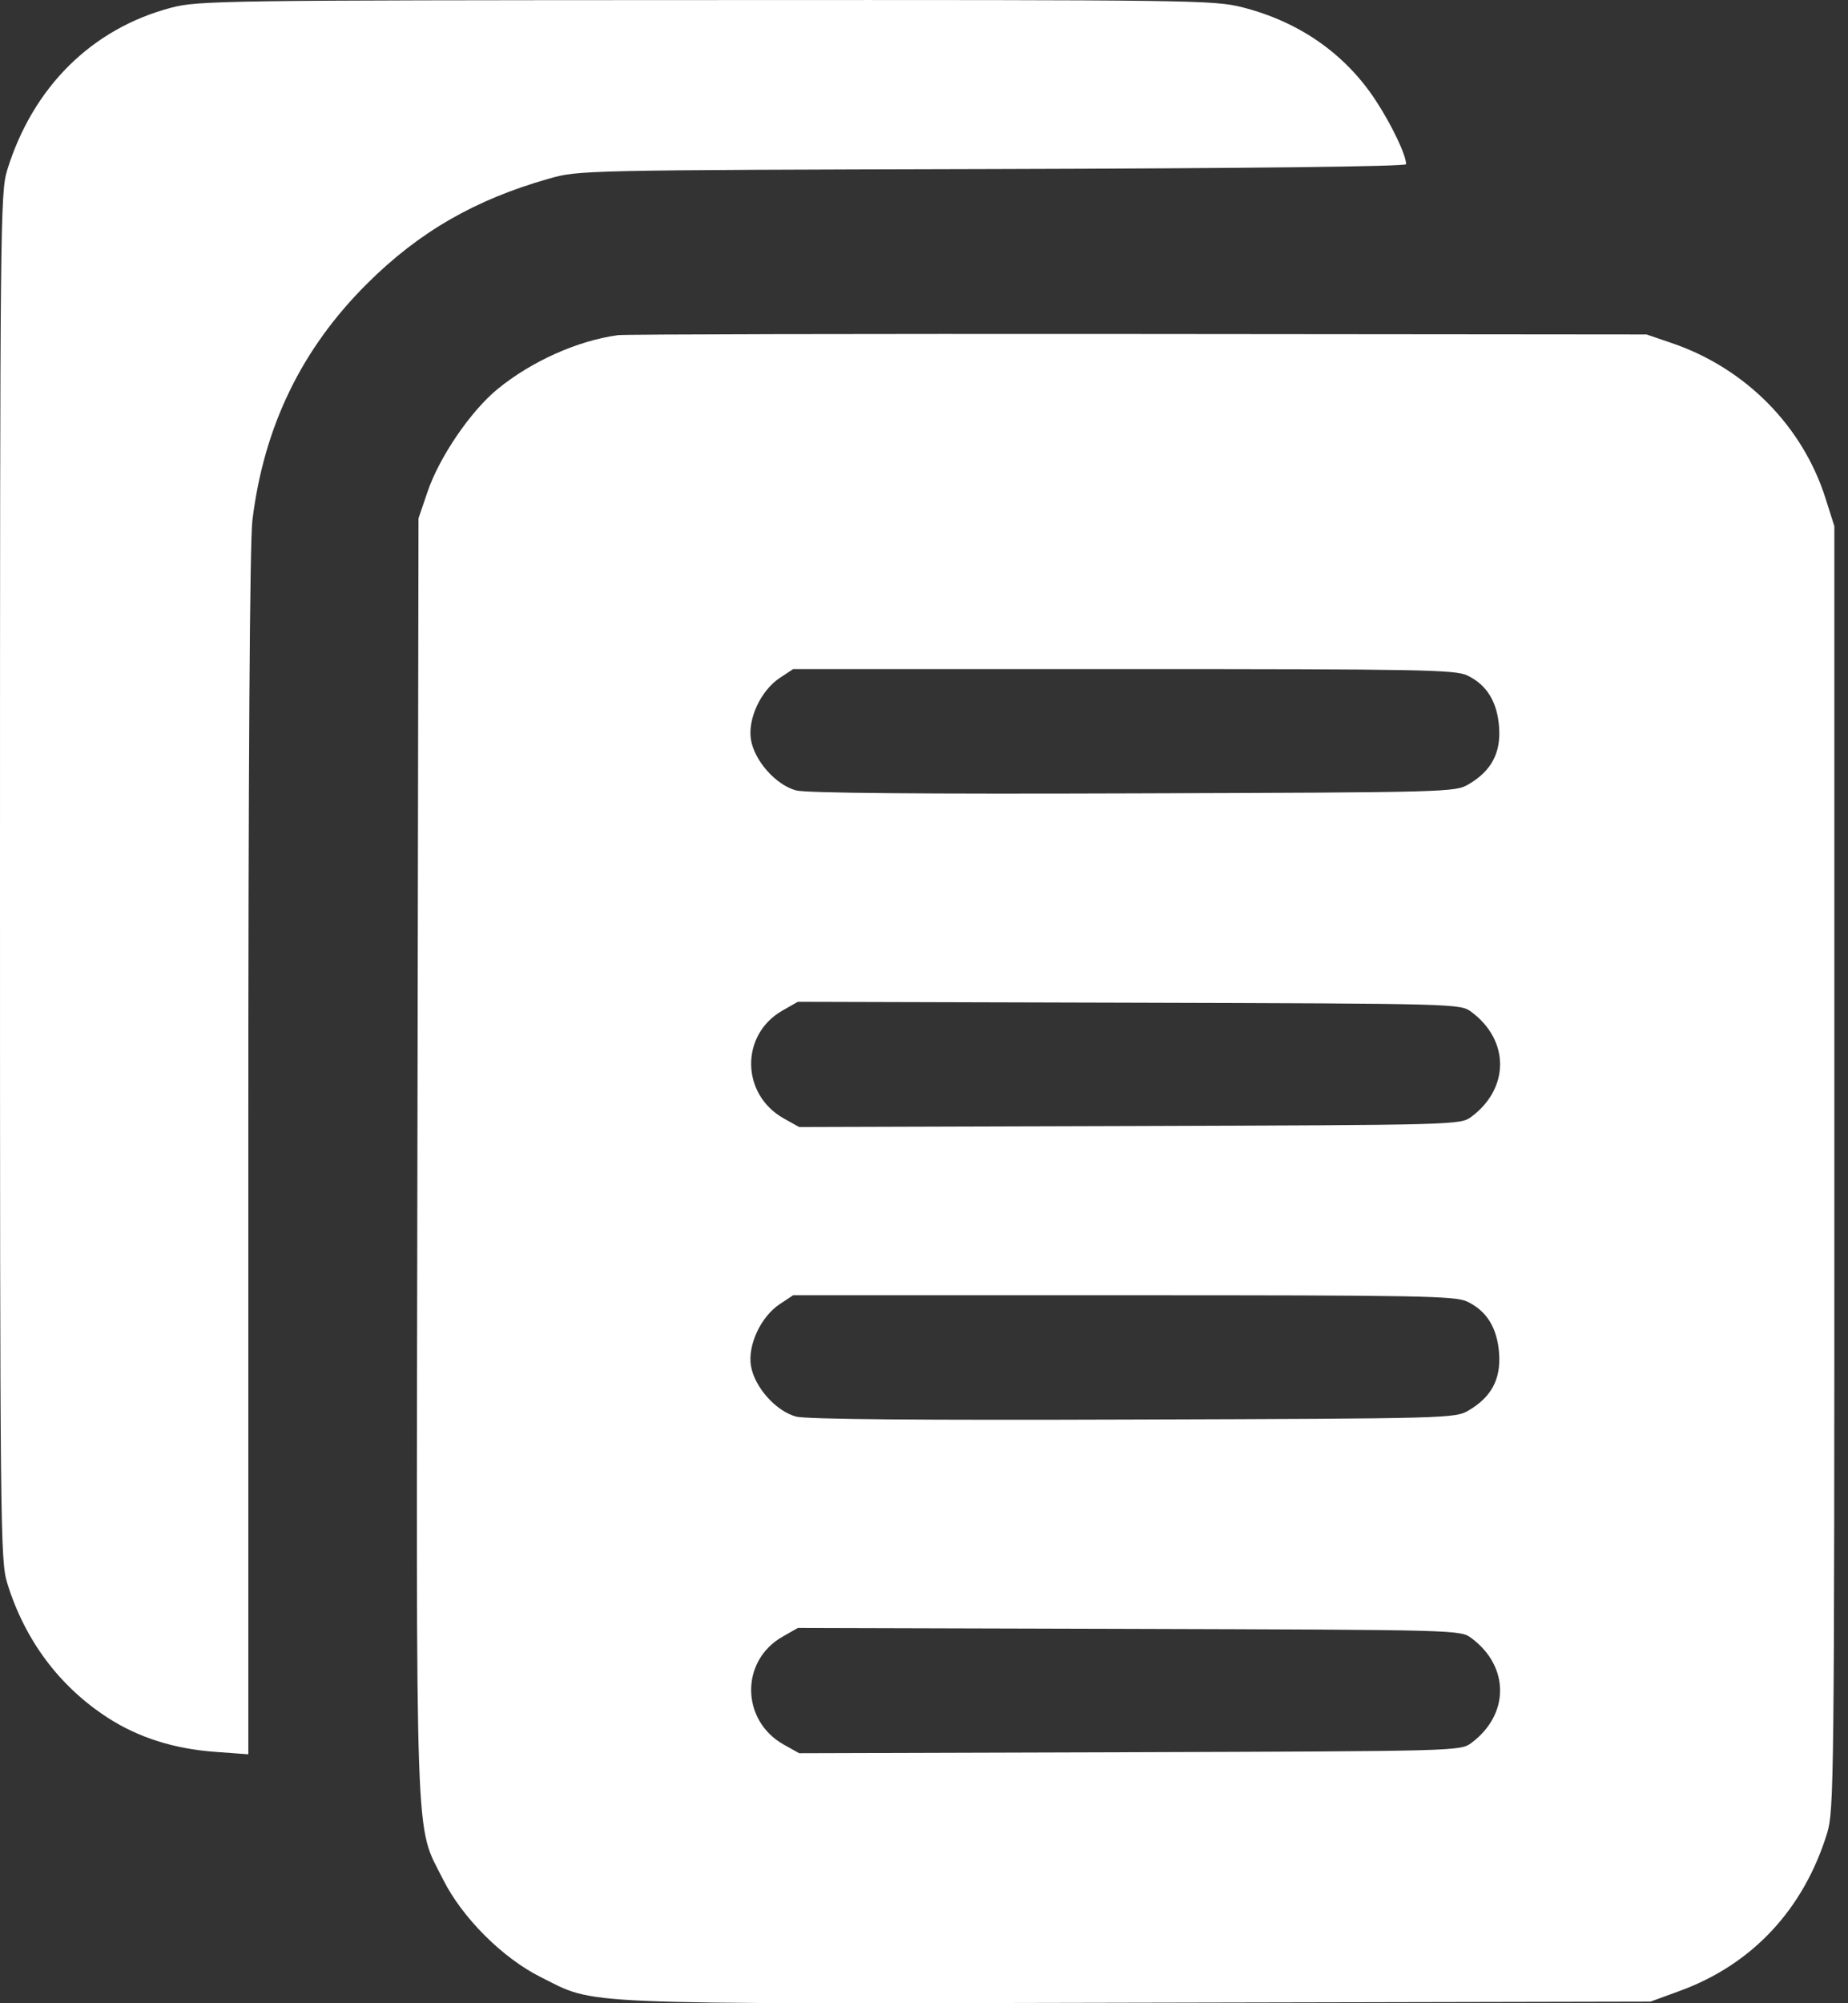 <svg width="24" height="26" viewBox="0 0 24 26" fill="none" xmlns="http://www.w3.org/2000/svg">
<rect x="0" y="0" width="24" height="26" fill="#333333" stroke="none"/>
<path fill-rule="evenodd" clip-rule="evenodd" d="M2.227 0.099C1.194 0.37 0.427 1.128 0.093 2.209C0.004 2.498 0 2.916 0 11.376C0 19.837 0.004 20.253 0.093 20.544C0.32 21.284 0.77 21.887 1.397 22.293C1.799 22.553 2.264 22.7 2.806 22.738L3.225 22.769V14.976C3.225 9.91 3.244 7.032 3.278 6.752C3.427 5.536 3.917 4.526 4.77 3.679C5.443 3.01 6.17 2.591 7.128 2.319C7.516 2.209 7.543 2.208 12.889 2.194C16.251 2.185 18.261 2.161 18.261 2.131C18.261 2.012 18.074 1.62 17.866 1.303C17.471 0.7 16.876 0.284 16.14 0.096C15.769 0.001 15.52 -0.002 9.173 0.001C2.905 0.003 2.573 0.008 2.227 0.099ZM8.025 4.35C7.5 4.422 6.906 4.688 6.465 5.047C6.114 5.333 5.705 5.932 5.551 6.387L5.435 6.728L5.421 15.008C5.405 24.229 5.385 23.655 5.753 24.391C6.001 24.888 6.526 25.413 7.023 25.661C7.752 26.026 7.366 26.009 14.781 25.993L21.435 25.979L21.815 25.84C22.756 25.497 23.424 24.782 23.729 23.792C23.818 23.504 23.823 23.098 23.823 15.16V6.83L23.71 6.474C23.414 5.533 22.67 4.78 21.715 4.454L21.384 4.341L14.781 4.335C11.149 4.332 8.109 4.338 8.025 4.35ZM19.054 8.766C19.309 8.887 19.446 9.109 19.469 9.442C19.492 9.774 19.368 10.006 19.073 10.179C18.898 10.282 18.828 10.284 14.715 10.297C11.957 10.307 10.467 10.293 10.339 10.259C10.077 10.188 9.8 9.877 9.753 9.602C9.708 9.332 9.88 8.962 10.128 8.798L10.301 8.684H14.591C18.443 8.684 18.898 8.692 19.054 8.766ZM19.108 13.133C19.606 13.502 19.606 14.125 19.108 14.495C18.965 14.6 18.937 14.601 14.672 14.615L10.379 14.628L10.177 14.515C9.621 14.202 9.613 13.428 10.162 13.116L10.362 13.002L14.663 13.014C18.938 13.026 18.965 13.027 19.108 13.133ZM19.054 16.893C19.309 17.014 19.446 17.236 19.469 17.569C19.492 17.902 19.368 18.133 19.073 18.306C18.898 18.409 18.828 18.411 14.715 18.424C11.957 18.434 10.467 18.421 10.339 18.386C10.077 18.315 9.8 18.005 9.753 17.729C9.708 17.459 9.88 17.09 10.128 16.925L10.301 16.811H14.591C18.443 16.811 18.898 16.819 19.054 16.893ZM19.108 21.26C19.606 21.629 19.606 22.252 19.108 22.622C18.965 22.727 18.937 22.728 14.672 22.742L10.379 22.755L10.177 22.642C9.621 22.329 9.613 21.555 10.162 21.243L10.362 21.129L14.663 21.141C18.938 21.154 18.965 21.154 19.108 21.26Z" fill="white"/>
</svg>
